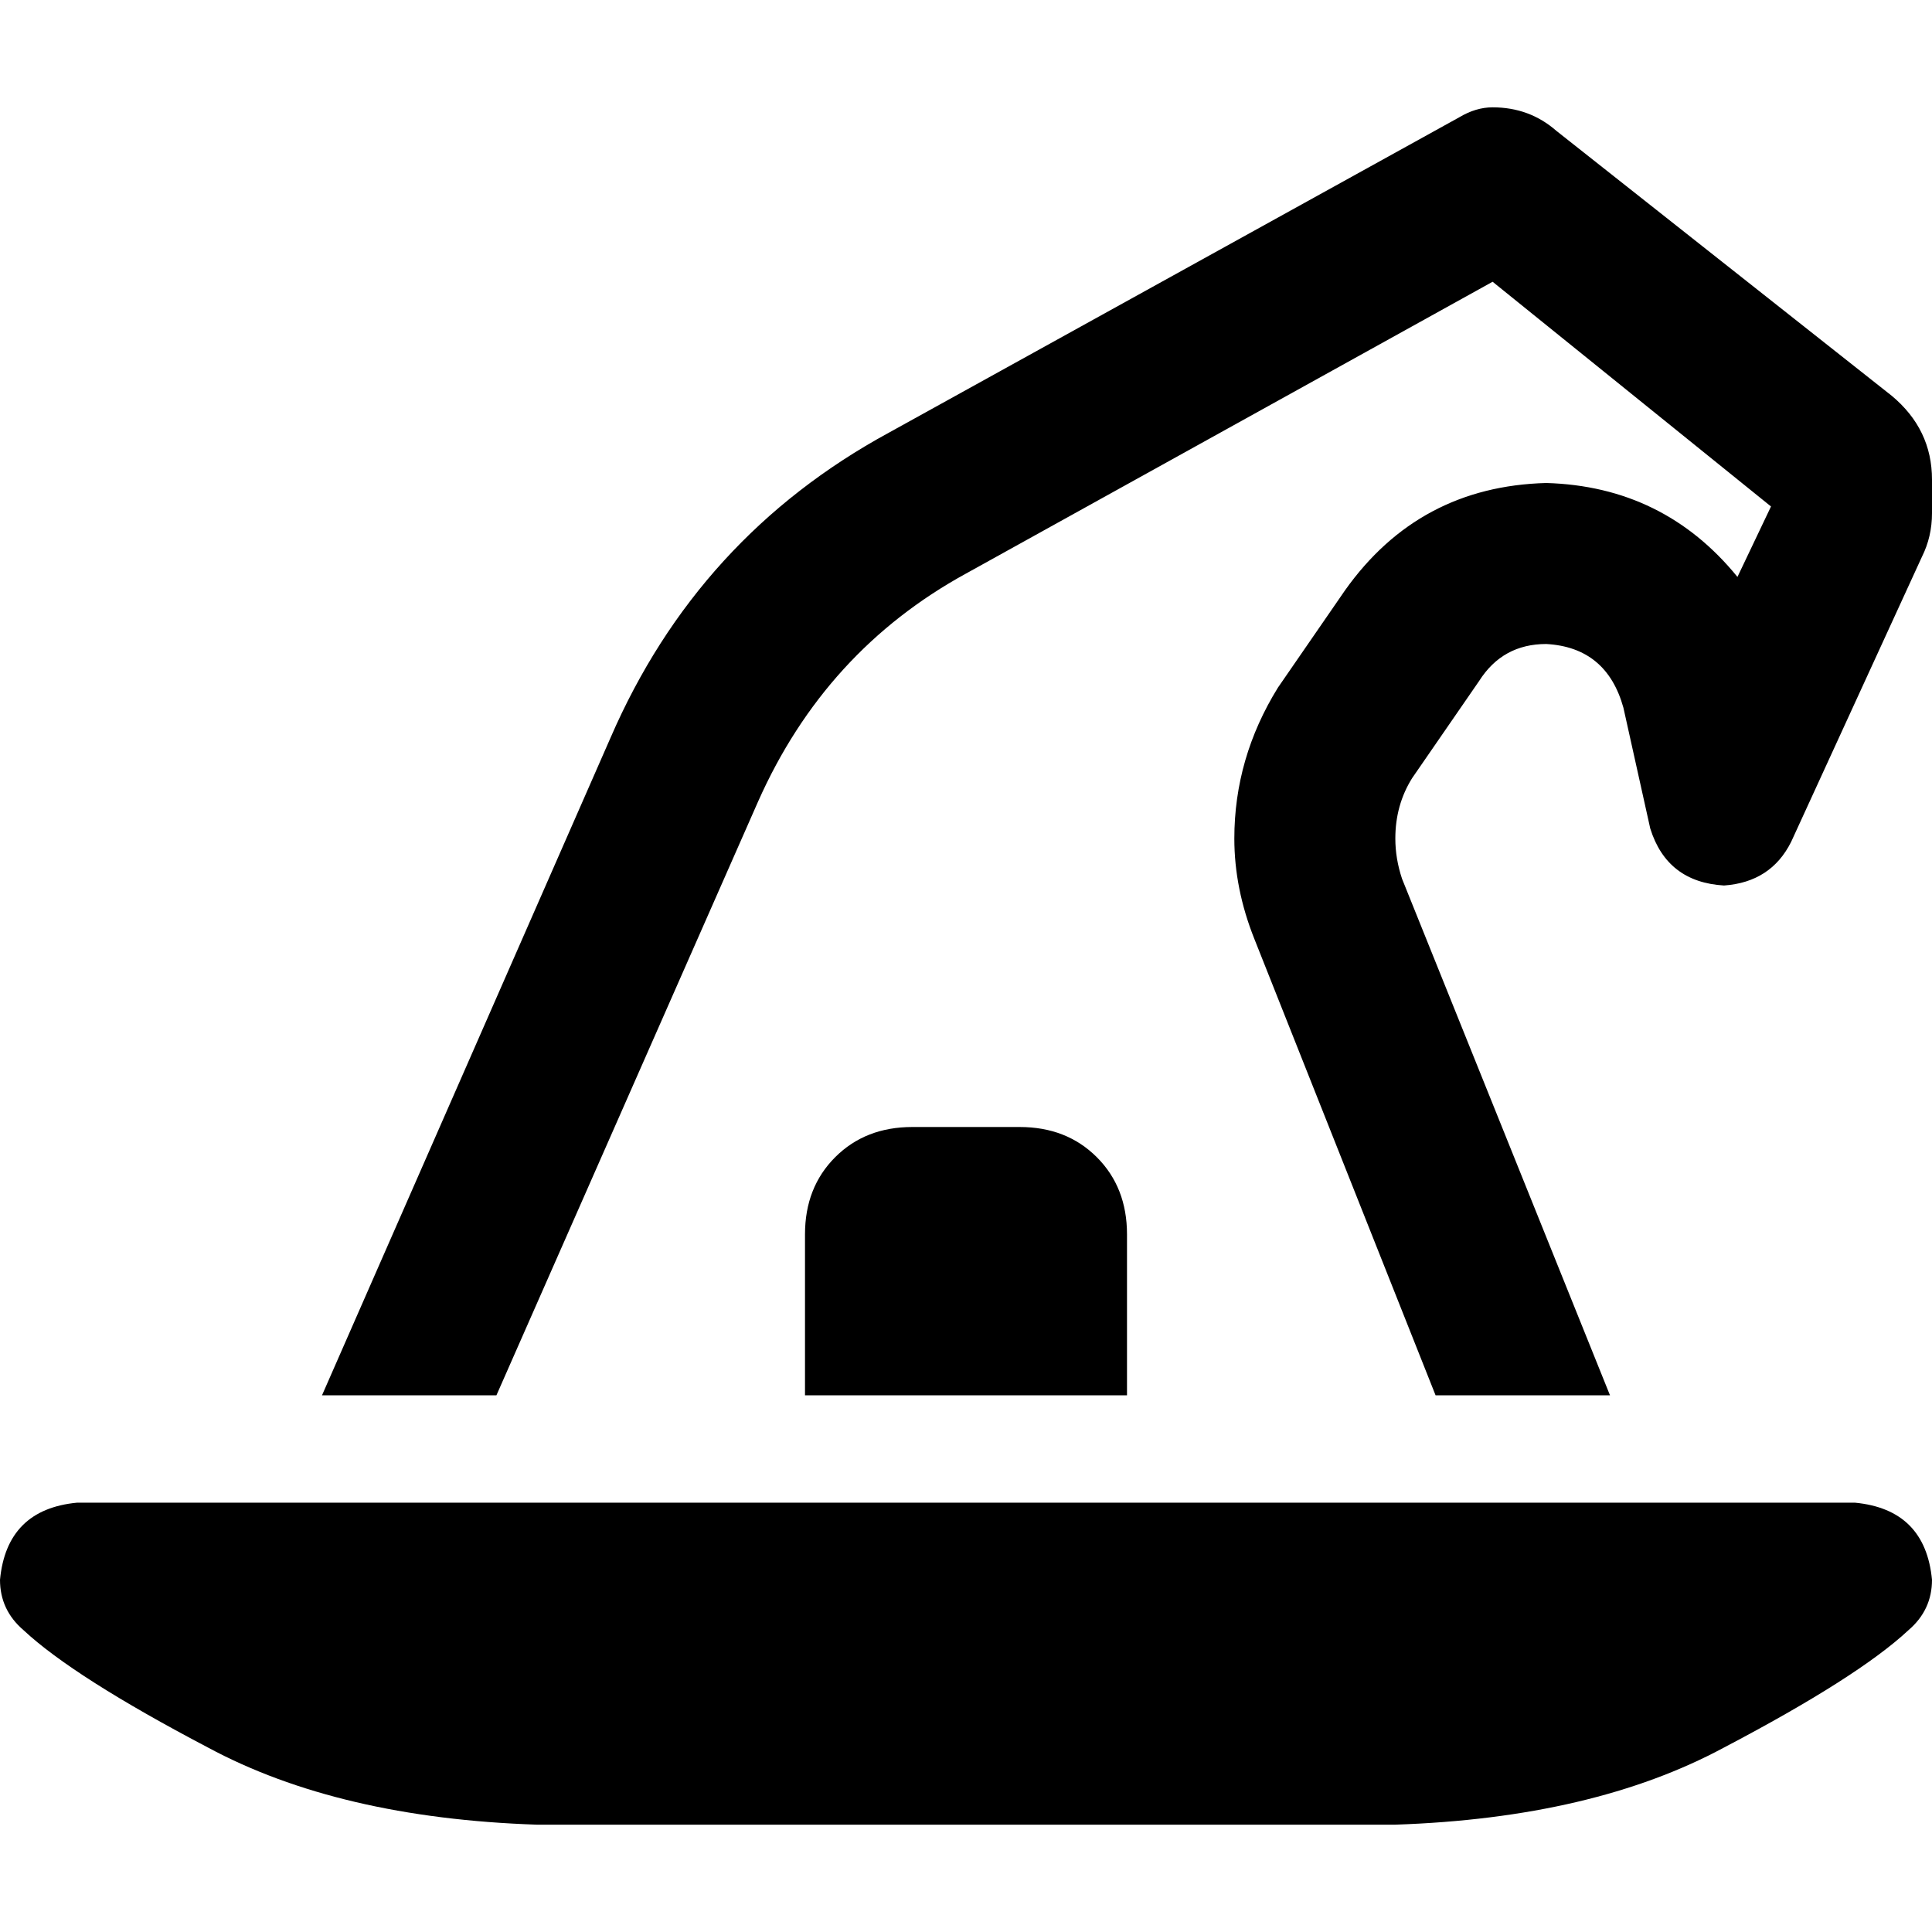 <svg xmlns="http://www.w3.org/2000/svg" viewBox="0 0 512 512">
  <path d="M 131.556 369.778 L 85.333 369.778 L 131.556 369.778 L 85.333 369.778 L 161.778 195.556 L 161.778 195.556 Q 184.889 142.222 235.556 114.667 L 386.667 31.111 L 386.667 31.111 Q 391.111 28.444 395.556 28.444 Q 405.333 28.444 412.444 34.667 L 501.333 104.889 L 501.333 104.889 Q 512 113.778 512 127.111 L 512 136 L 512 136 Q 512 142.222 509.333 147.556 L 474.667 223.111 L 474.667 223.111 Q 469.333 233.778 456.889 234.667 Q 441.778 233.778 437.333 219.556 L 430.222 187.556 L 430.222 187.556 Q 425.778 171.556 409.778 170.667 Q 398.222 170.667 392 180.444 L 374.222 206.222 L 374.222 206.222 Q 369.778 213.333 369.778 222.222 Q 369.778 227.556 371.556 232.889 L 426.667 369.778 L 426.667 369.778 L 380.444 369.778 L 380.444 369.778 L 332.444 248.889 L 332.444 248.889 L 332.444 248.889 L 332.444 248.889 Q 327.111 235.556 327.111 222.222 Q 327.111 200.889 338.667 182.222 L 356.444 156.444 L 356.444 156.444 Q 376 128.889 409.778 128 Q 440.889 128.889 460.444 152.889 L 469.333 134.222 L 469.333 134.222 L 395.556 74.667 L 395.556 74.667 L 256 152 L 256 152 Q 218.667 172.444 200.889 212.444 L 131.556 369.778 L 131.556 369.778 Z M 213.333 327.111 Q 213.333 314.667 221.333 306.667 L 221.333 306.667 L 221.333 306.667 Q 229.333 298.667 241.778 298.667 L 270.222 298.667 L 270.222 298.667 Q 282.667 298.667 290.667 306.667 Q 298.667 314.667 298.667 327.111 L 298.667 369.778 L 298.667 369.778 L 213.333 369.778 L 213.333 369.778 L 213.333 327.111 L 213.333 327.111 Z M 491.556 398.222 Q 510.222 400 512 418.667 Q 512 426.667 505.778 432 Q 492.444 444.444 456.889 463.111 Q 422.222 481.778 369.778 483.556 L 142.222 483.556 L 142.222 483.556 Q 89.778 481.778 55.111 463.111 Q 19.556 444.444 6.222 432 Q 0 426.667 0 418.667 Q 1.778 400 20.444 398.222 L 491.556 398.222 L 491.556 398.222 Z" />
</svg>
